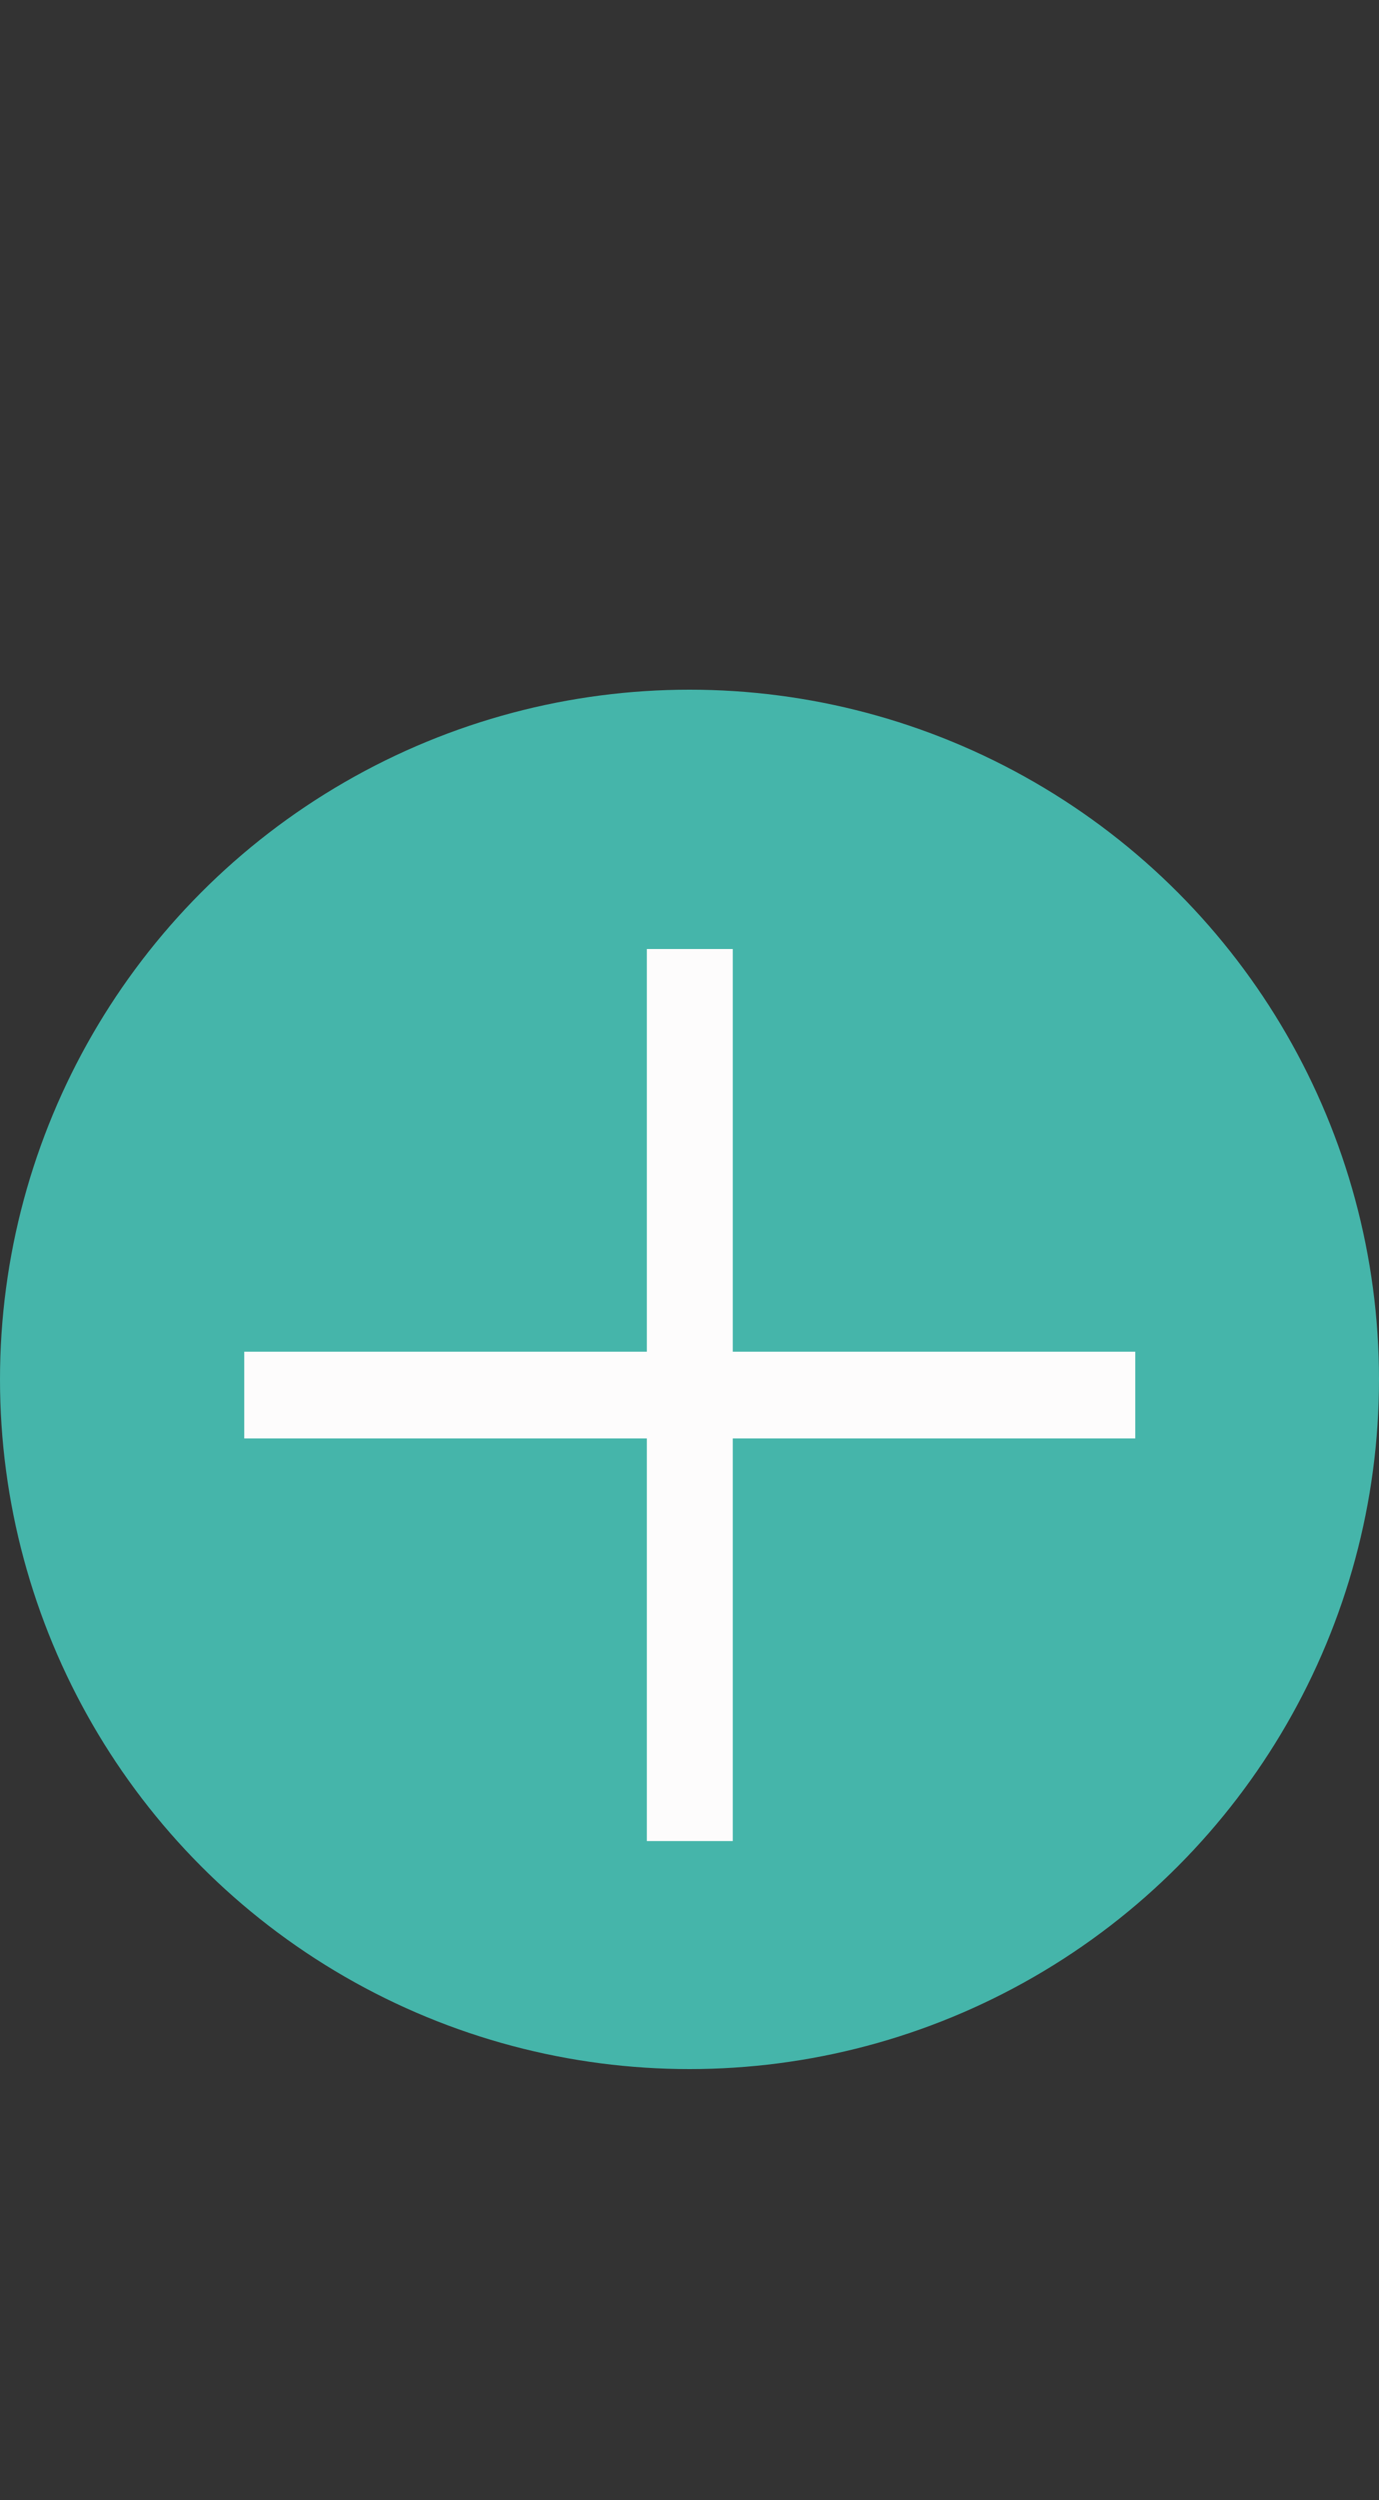 <svg width="16" height="29" viewBox="0 0 16 29" fill="none" xmlns="http://www.w3.org/2000/svg">
<rect x="0" y="0" width="16" height="29" fill="#333333" stroke="none"/>
<circle cx="8" cy="16" r="8" fill="#45B5AA"/>
<path d="M7.505 21.355H8.502V16.685H13.172V15.679H8.502V11.008H7.505V15.679H2.834V16.685H7.505V21.355Z" fill="#FDFCFC"/>
</svg>
